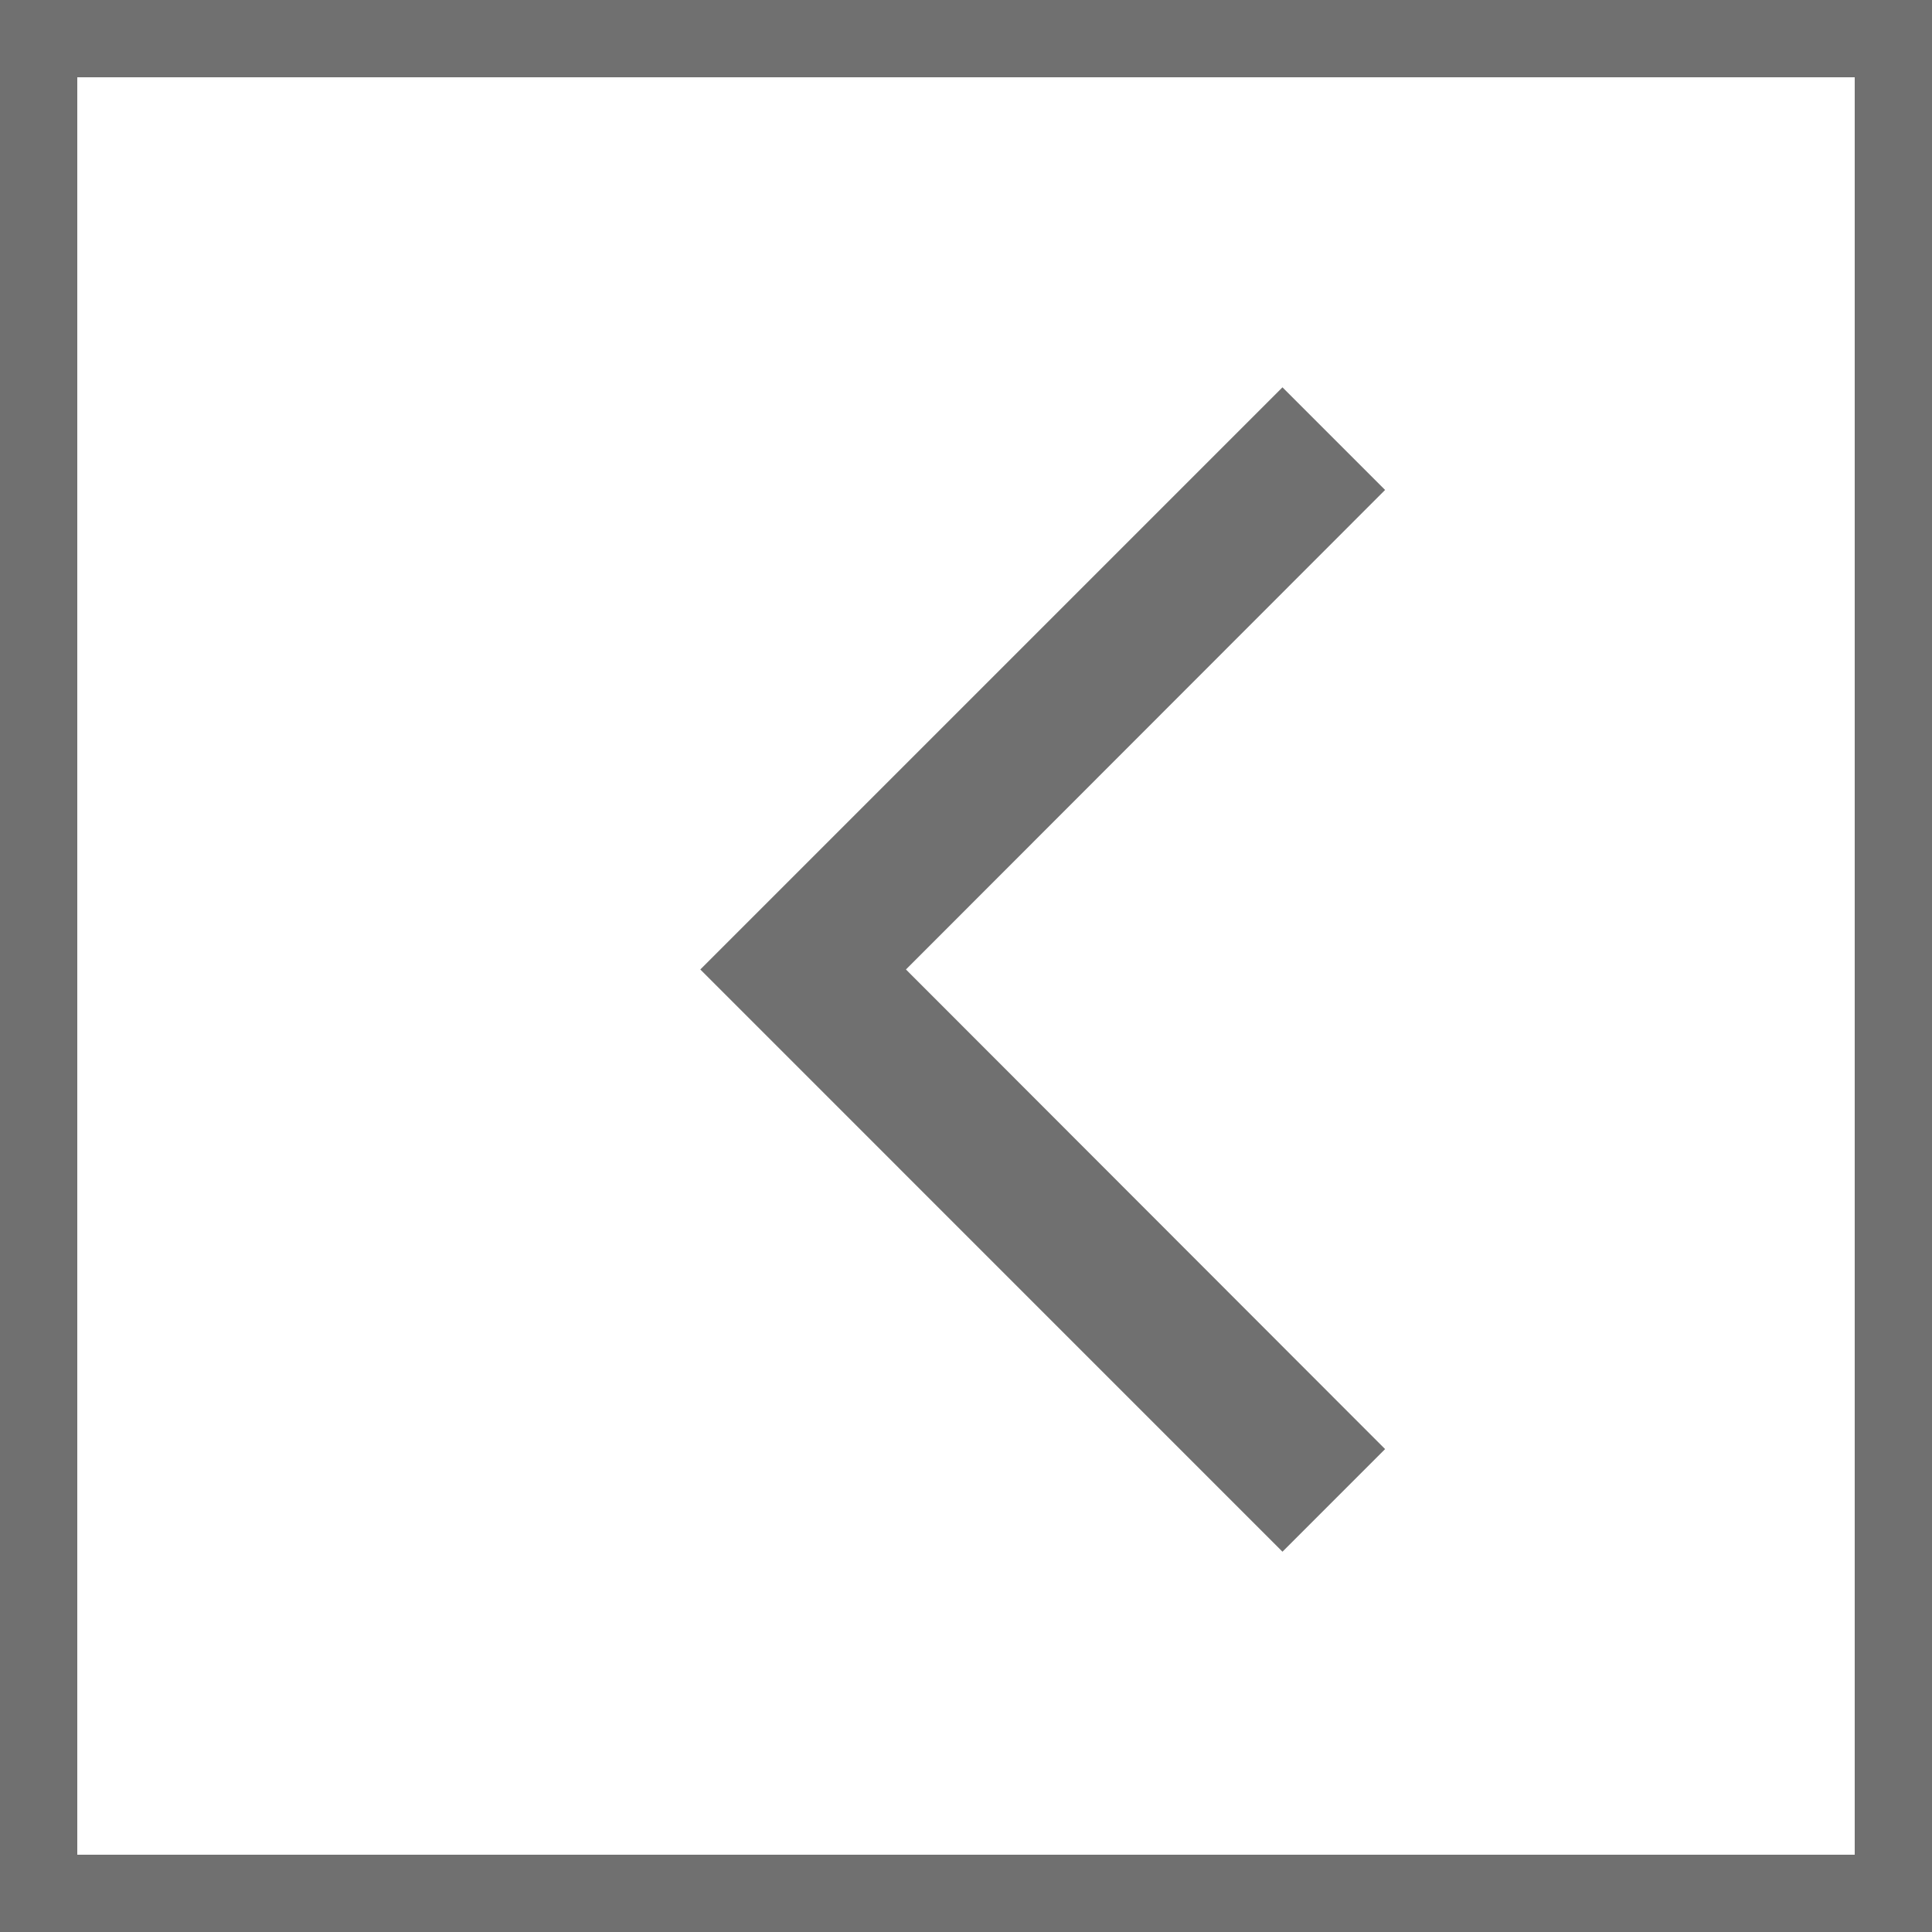 <svg xmlns="http://www.w3.org/2000/svg" width="25" height="25" viewBox="0 0 25 25">
  <g id="그룹_2180" data-name="그룹 2180" transform="translate(-873 -3105)">
    <g id="사각형_31" data-name="사각형 31" transform="translate(873 3105)" fill="#fff" stroke="#707070" stroke-width="1">
      <rect width="25" height="25" stroke="none"/>
      <rect x="0.5" y="0.5" width="24" height="24" fill="none"/>
    </g>
    <g id="arrow_forward_ios_black_18dp" transform="translate(875.914 3108.177)">
      <g id="그룹_1272" data-name="그룹 1272">
        <g id="그룹_1271" data-name="그룹 1271">
          <rect id="사각형_32" data-name="사각형 32" width="19" height="19" fill="none"/>
        </g>
      </g>
      <g id="그룹_1273" data-name="그룹 1273" transform="translate(6.148 1.835)">
        <path id="패스_1681" data-name="패스 1681" d="M13.451,15.739l-1.328,1.328L4.59,9.533,12.123,2l1.328,1.328-6.2,6.205Z" transform="translate(-4.59 -2)" fill="#707070"/>
      </g>
    </g>
  </g>
</svg>
